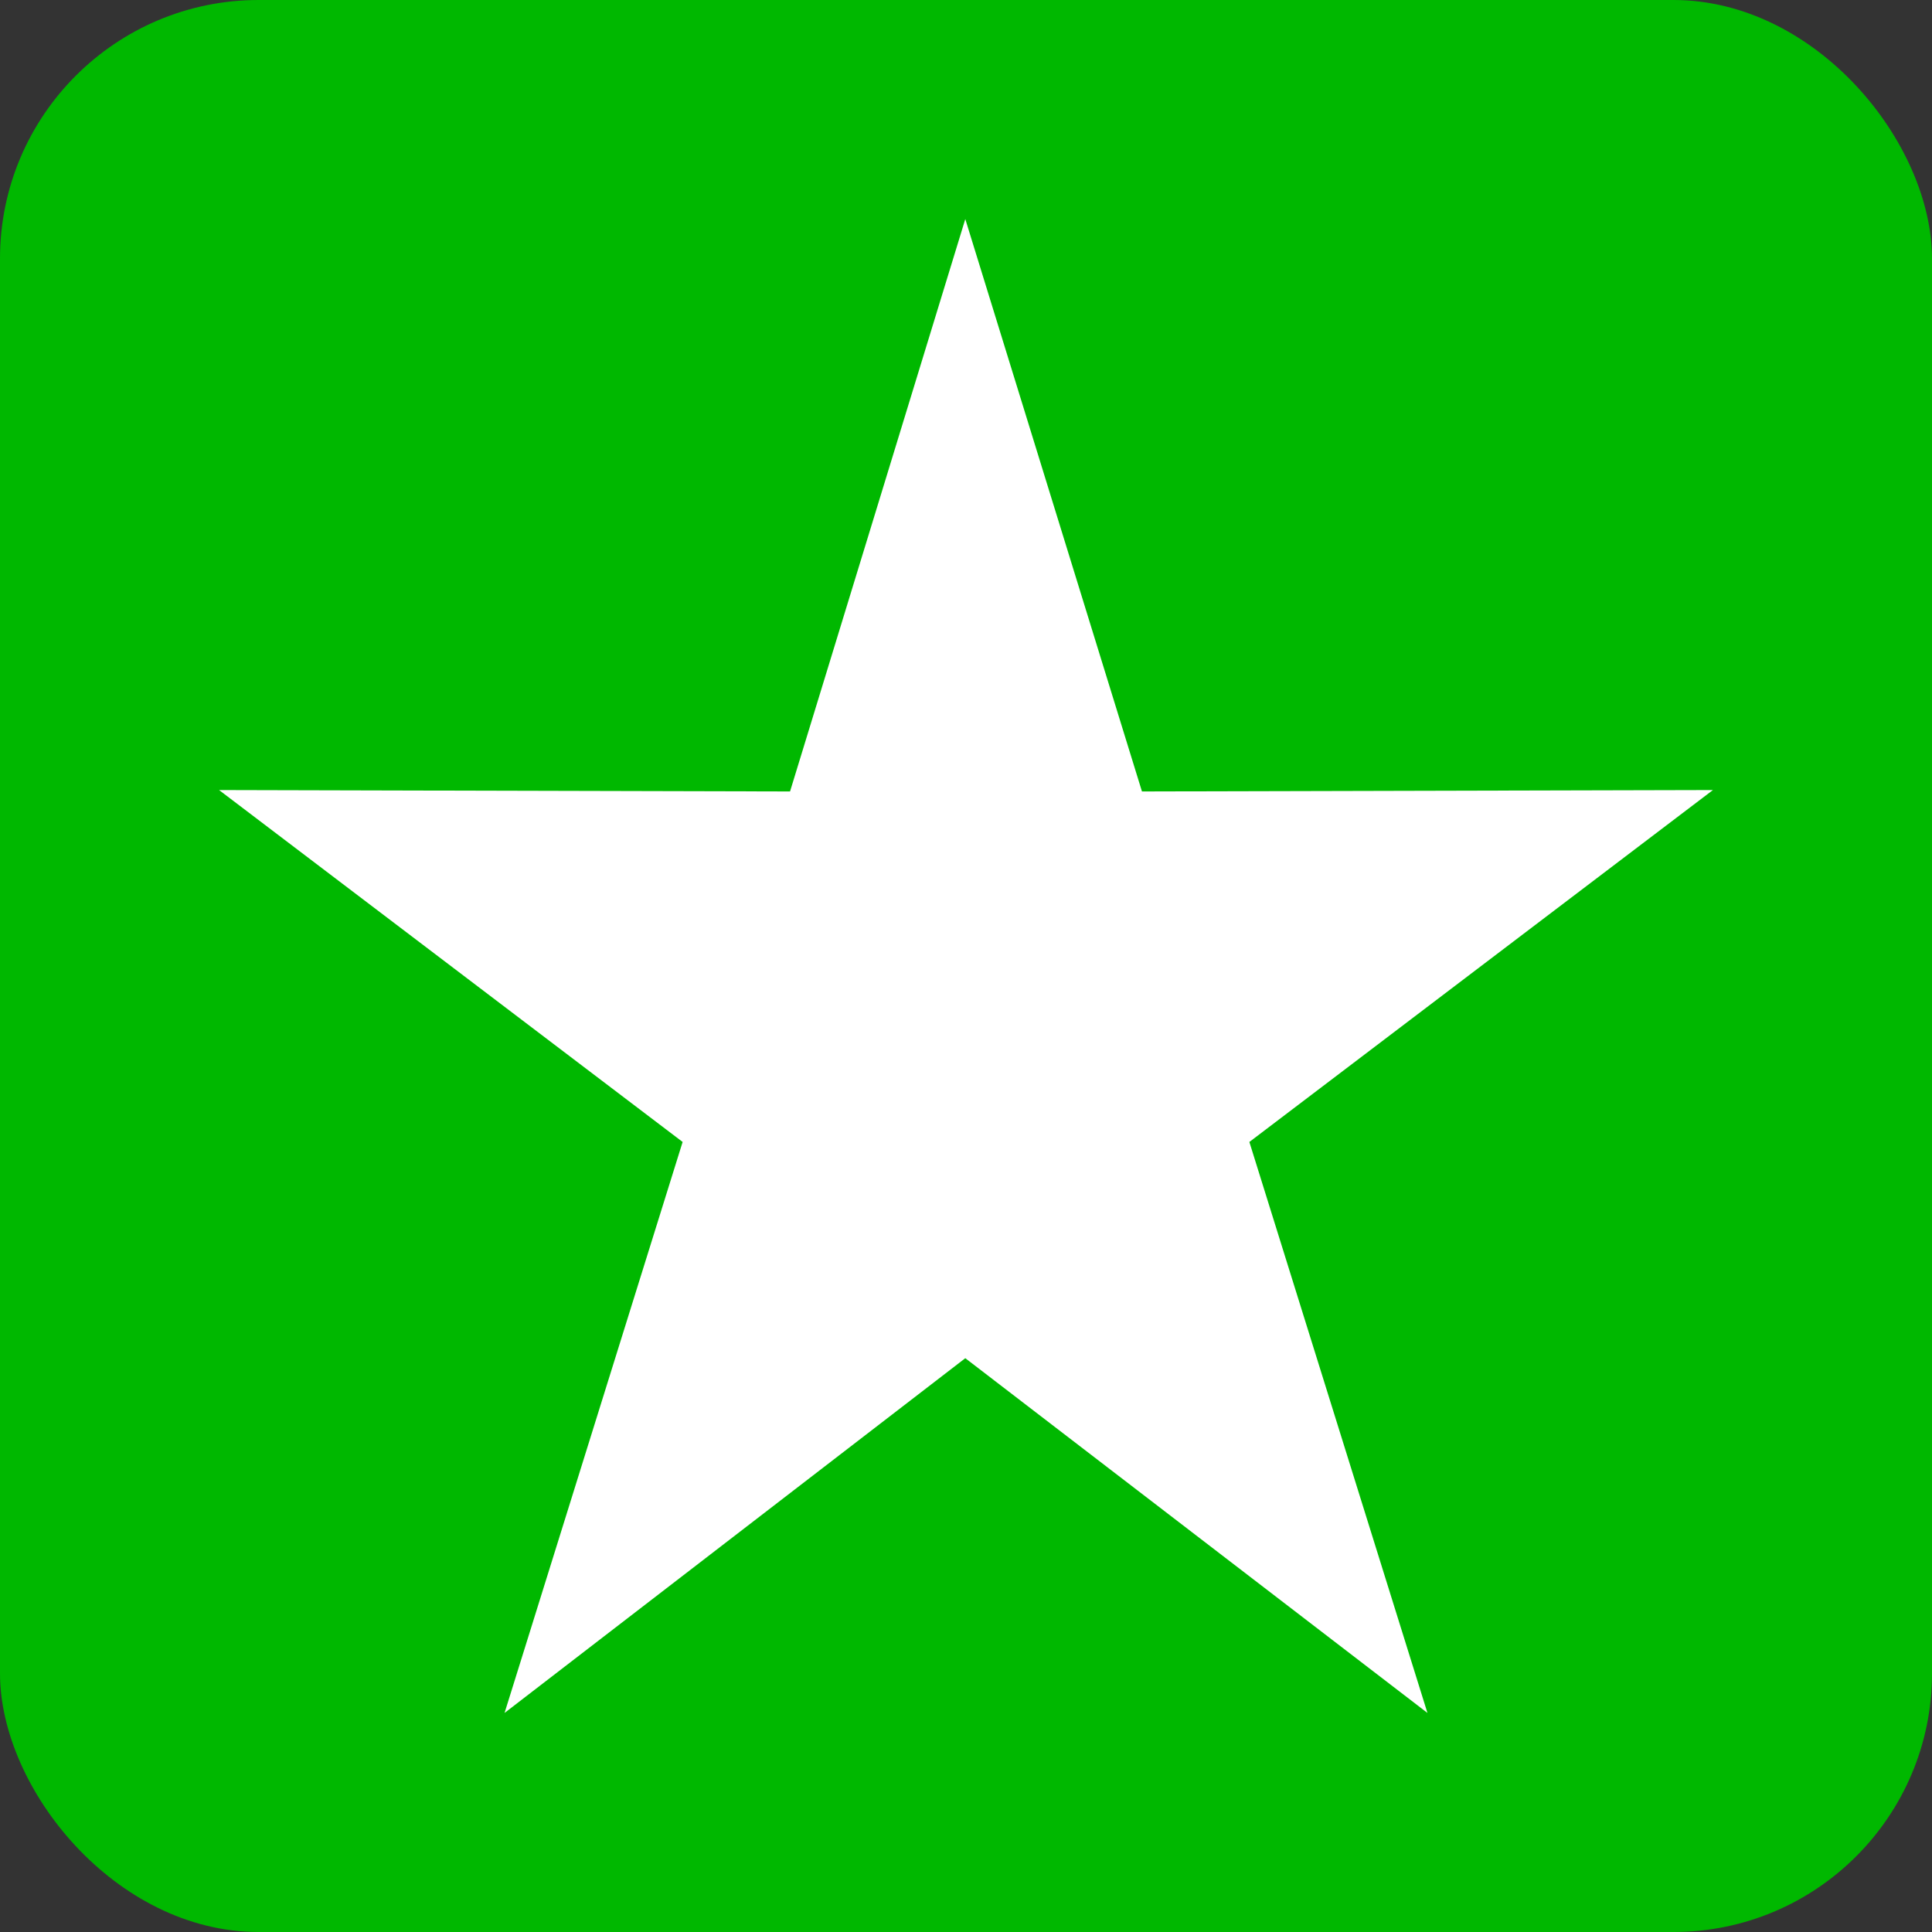 <?xml version="1.0" encoding="UTF-8"?>
<!DOCTYPE svg PUBLIC "-//W3C//DTD SVG 1.1//EN" "http://www.w3.org/Graphics/SVG/1.1/DTD/svg11.dtd">
<!-- Creator: CorelDRAW 2018 (64-Bit) -->
<svg xmlns="http://www.w3.org/2000/svg" xml:space="preserve" width="207px" height="207px" version="1.1" style="shape-rendering:geometricPrecision; text-rendering:geometricPrecision; image-rendering:optimizeQuality; fill-rule:evenodd; clip-rule:evenodd"
viewBox="0 0 13.67 13.67"
 xmlns:xlink="http://www.w3.org/1999/xlink">
 <rect x="0" y="0" width="13.67" height="13.67" fill="#333333" stroke="none"/>
 <defs>
  <style type="text/css">
   <![CDATA[
    .fil0 {fill:#00B800}
    .fil1 {fill:white}
   ]]>
  </style>
 </defs>
 <g id="Layer_x0020_1">
  <g id="_2200336626928">
   <rect class="fil0" width="13.67" height="13.67" rx="1.83" ry="1.83"/>
   <polygon class="fil1" points="6.83,1.55 5.59,5.6 1.55,5.59 4.83,8.08 3.57,12.12 6.83,9.61 10.1,12.12 8.84,8.08 12.12,5.59 8.08,5.6 "/>
  </g>
 </g>
</svg>
